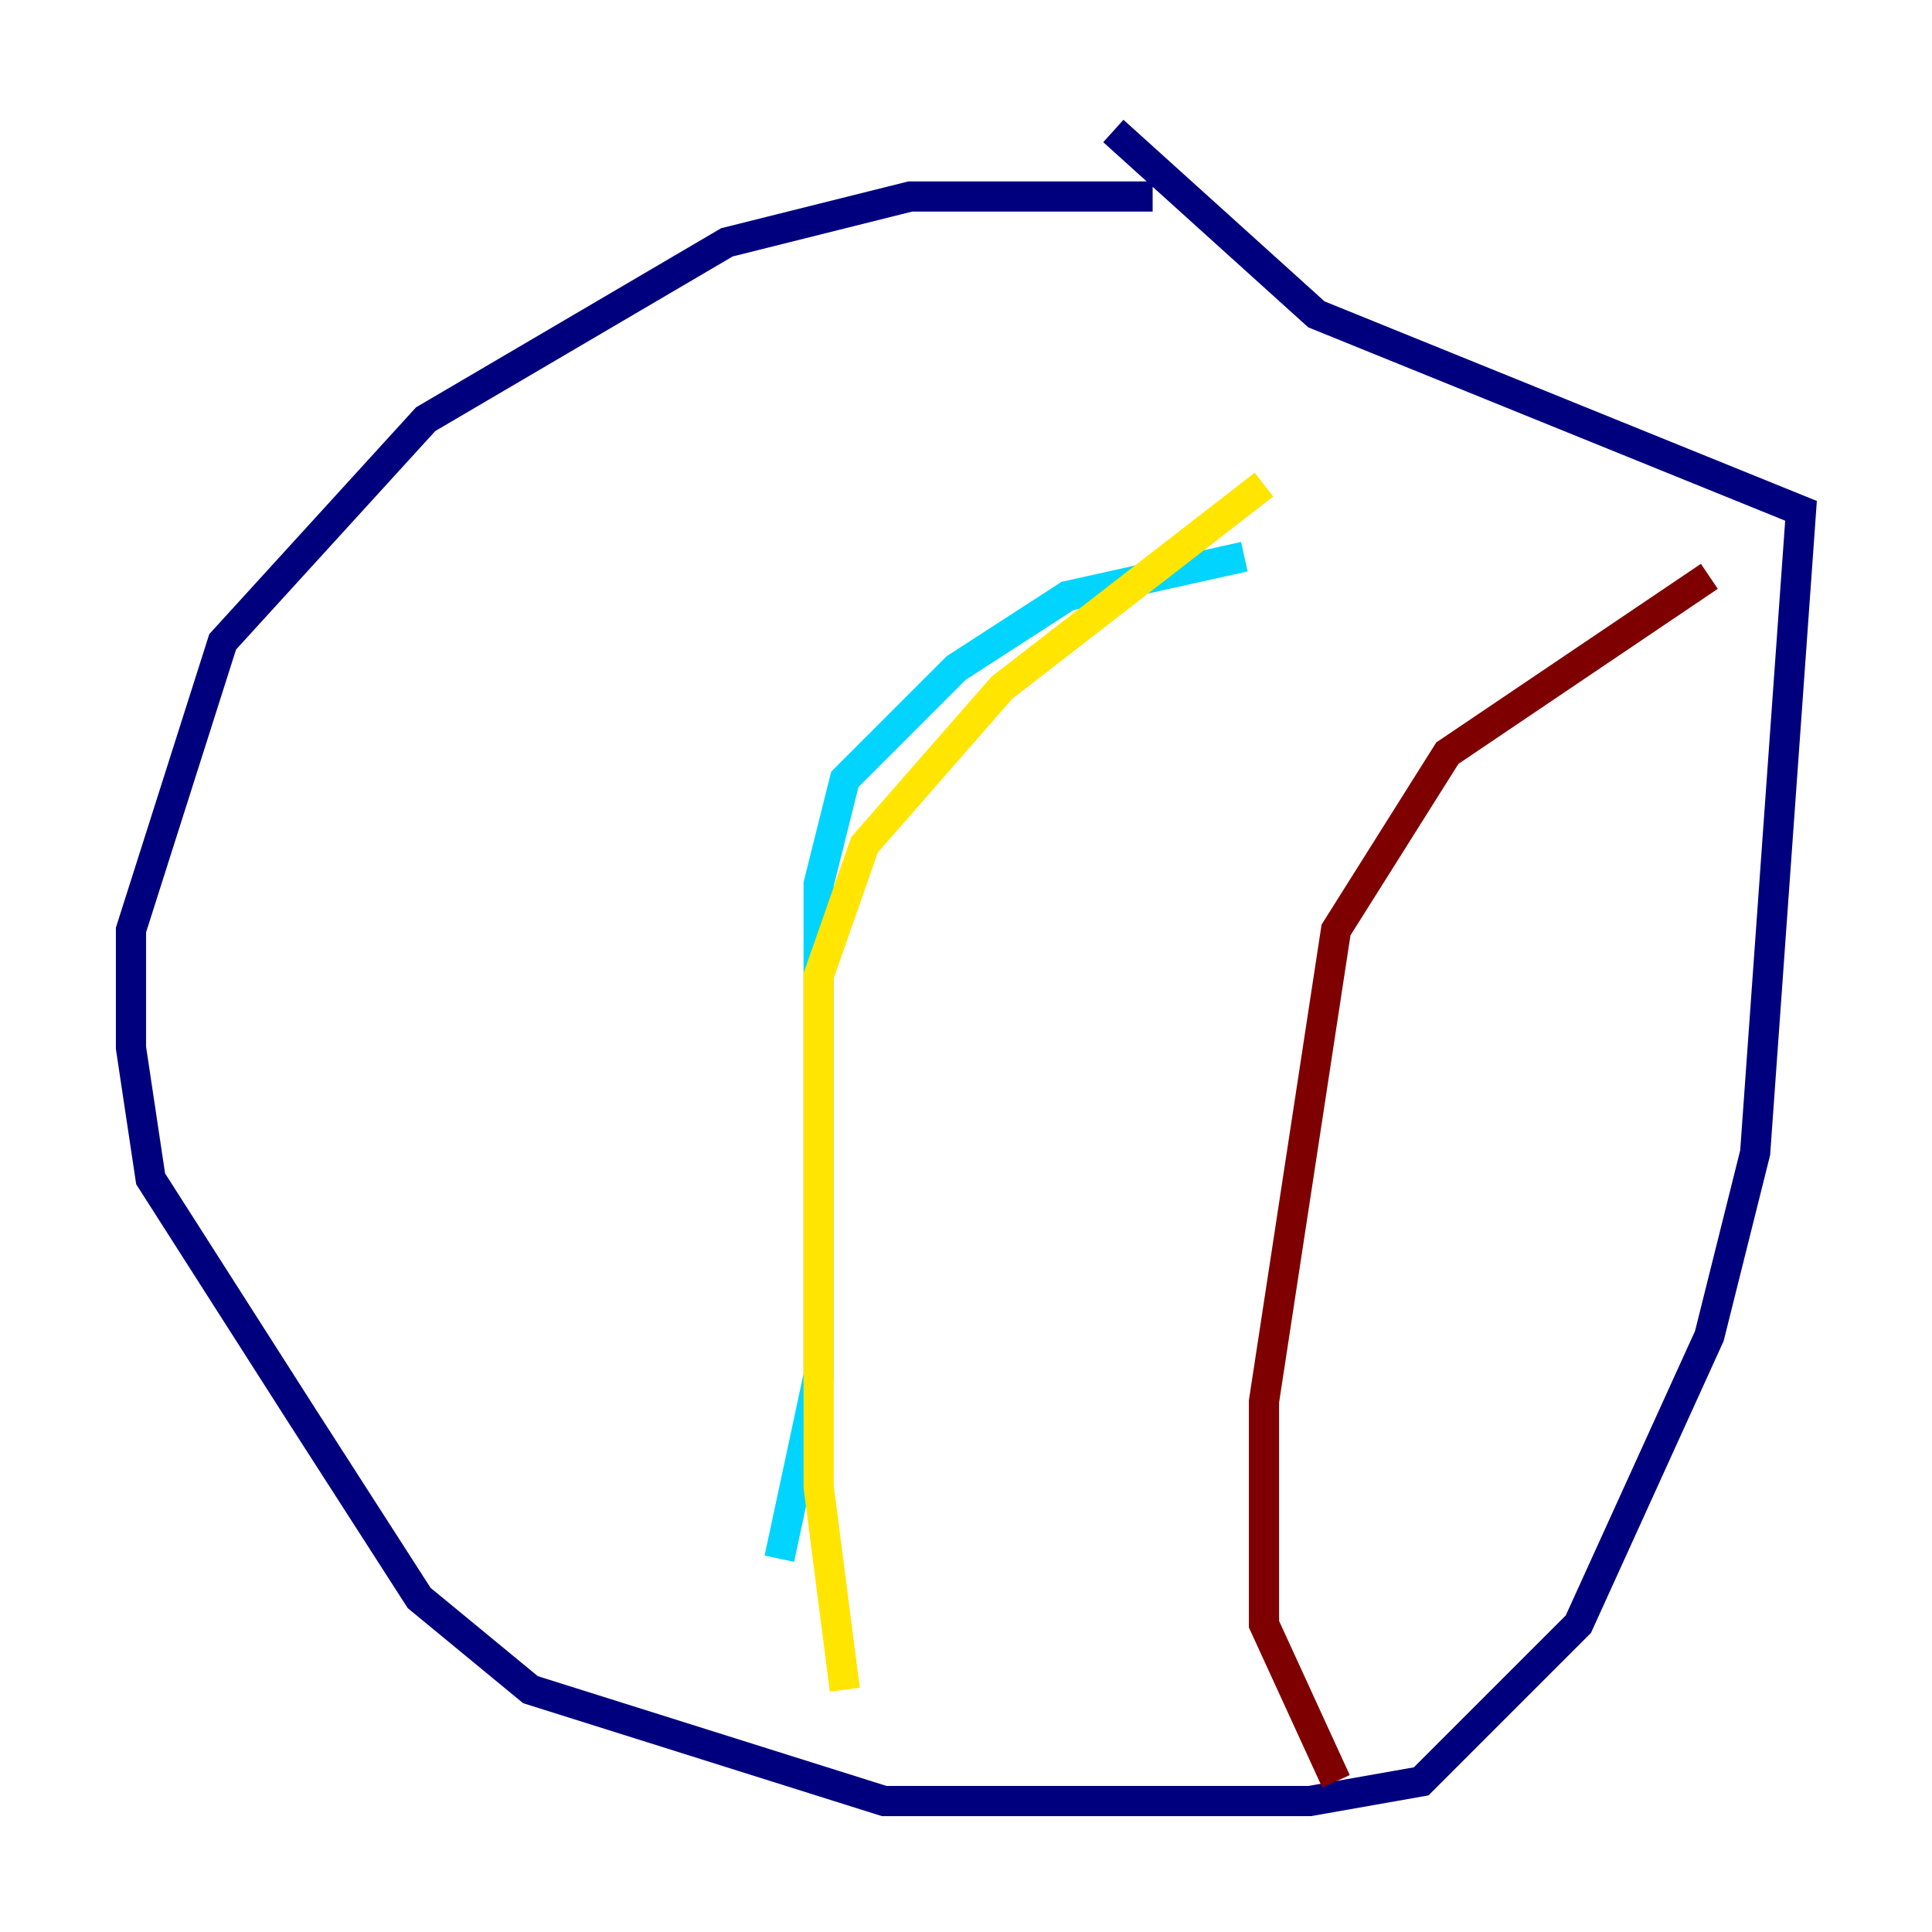 <?xml version="1.0" encoding="utf-8" ?>
<svg baseProfile="tiny" height="128" version="1.2" viewBox="0,0,128,128" width="128" xmlns="http://www.w3.org/2000/svg" xmlns:ev="http://www.w3.org/2001/xml-events" xmlns:xlink="http://www.w3.org/1999/xlink"><defs /><polyline fill="none" points="76.366,13.017 60.312,13.017 48.163,16.054 28.203,27.77 14.752,42.522 8.678,61.614 8.678,69.424 9.98,78.102 19.959,93.722 27.77,105.871 35.146,111.946 58.576,119.322 86.78,119.322 94.156,118.02 104.57,107.607 113.248,88.515 116.285,76.366 119.322,33.844 87.214,20.827 73.763,8.678" stroke="#00007f" stroke-width="2" /><polyline fill="none" points="51.634,103.268 54.237,91.119 54.237,58.576 55.973,51.634 63.349,44.258 70.725,39.485 82.441,36.881" stroke="#00d4ff" stroke-width="2" /><polyline fill="none" points="55.973,111.946 54.237,98.495 54.237,64.651 57.275,55.973 66.386,45.559 83.742,32.108" stroke="#ffe500" stroke-width="2" /><polyline fill="none" points="88.515,118.02 83.742,107.607 83.742,92.854 88.515,61.614 95.891,49.898 113.248,38.183" stroke="#7f0000" stroke-width="2" /></svg>